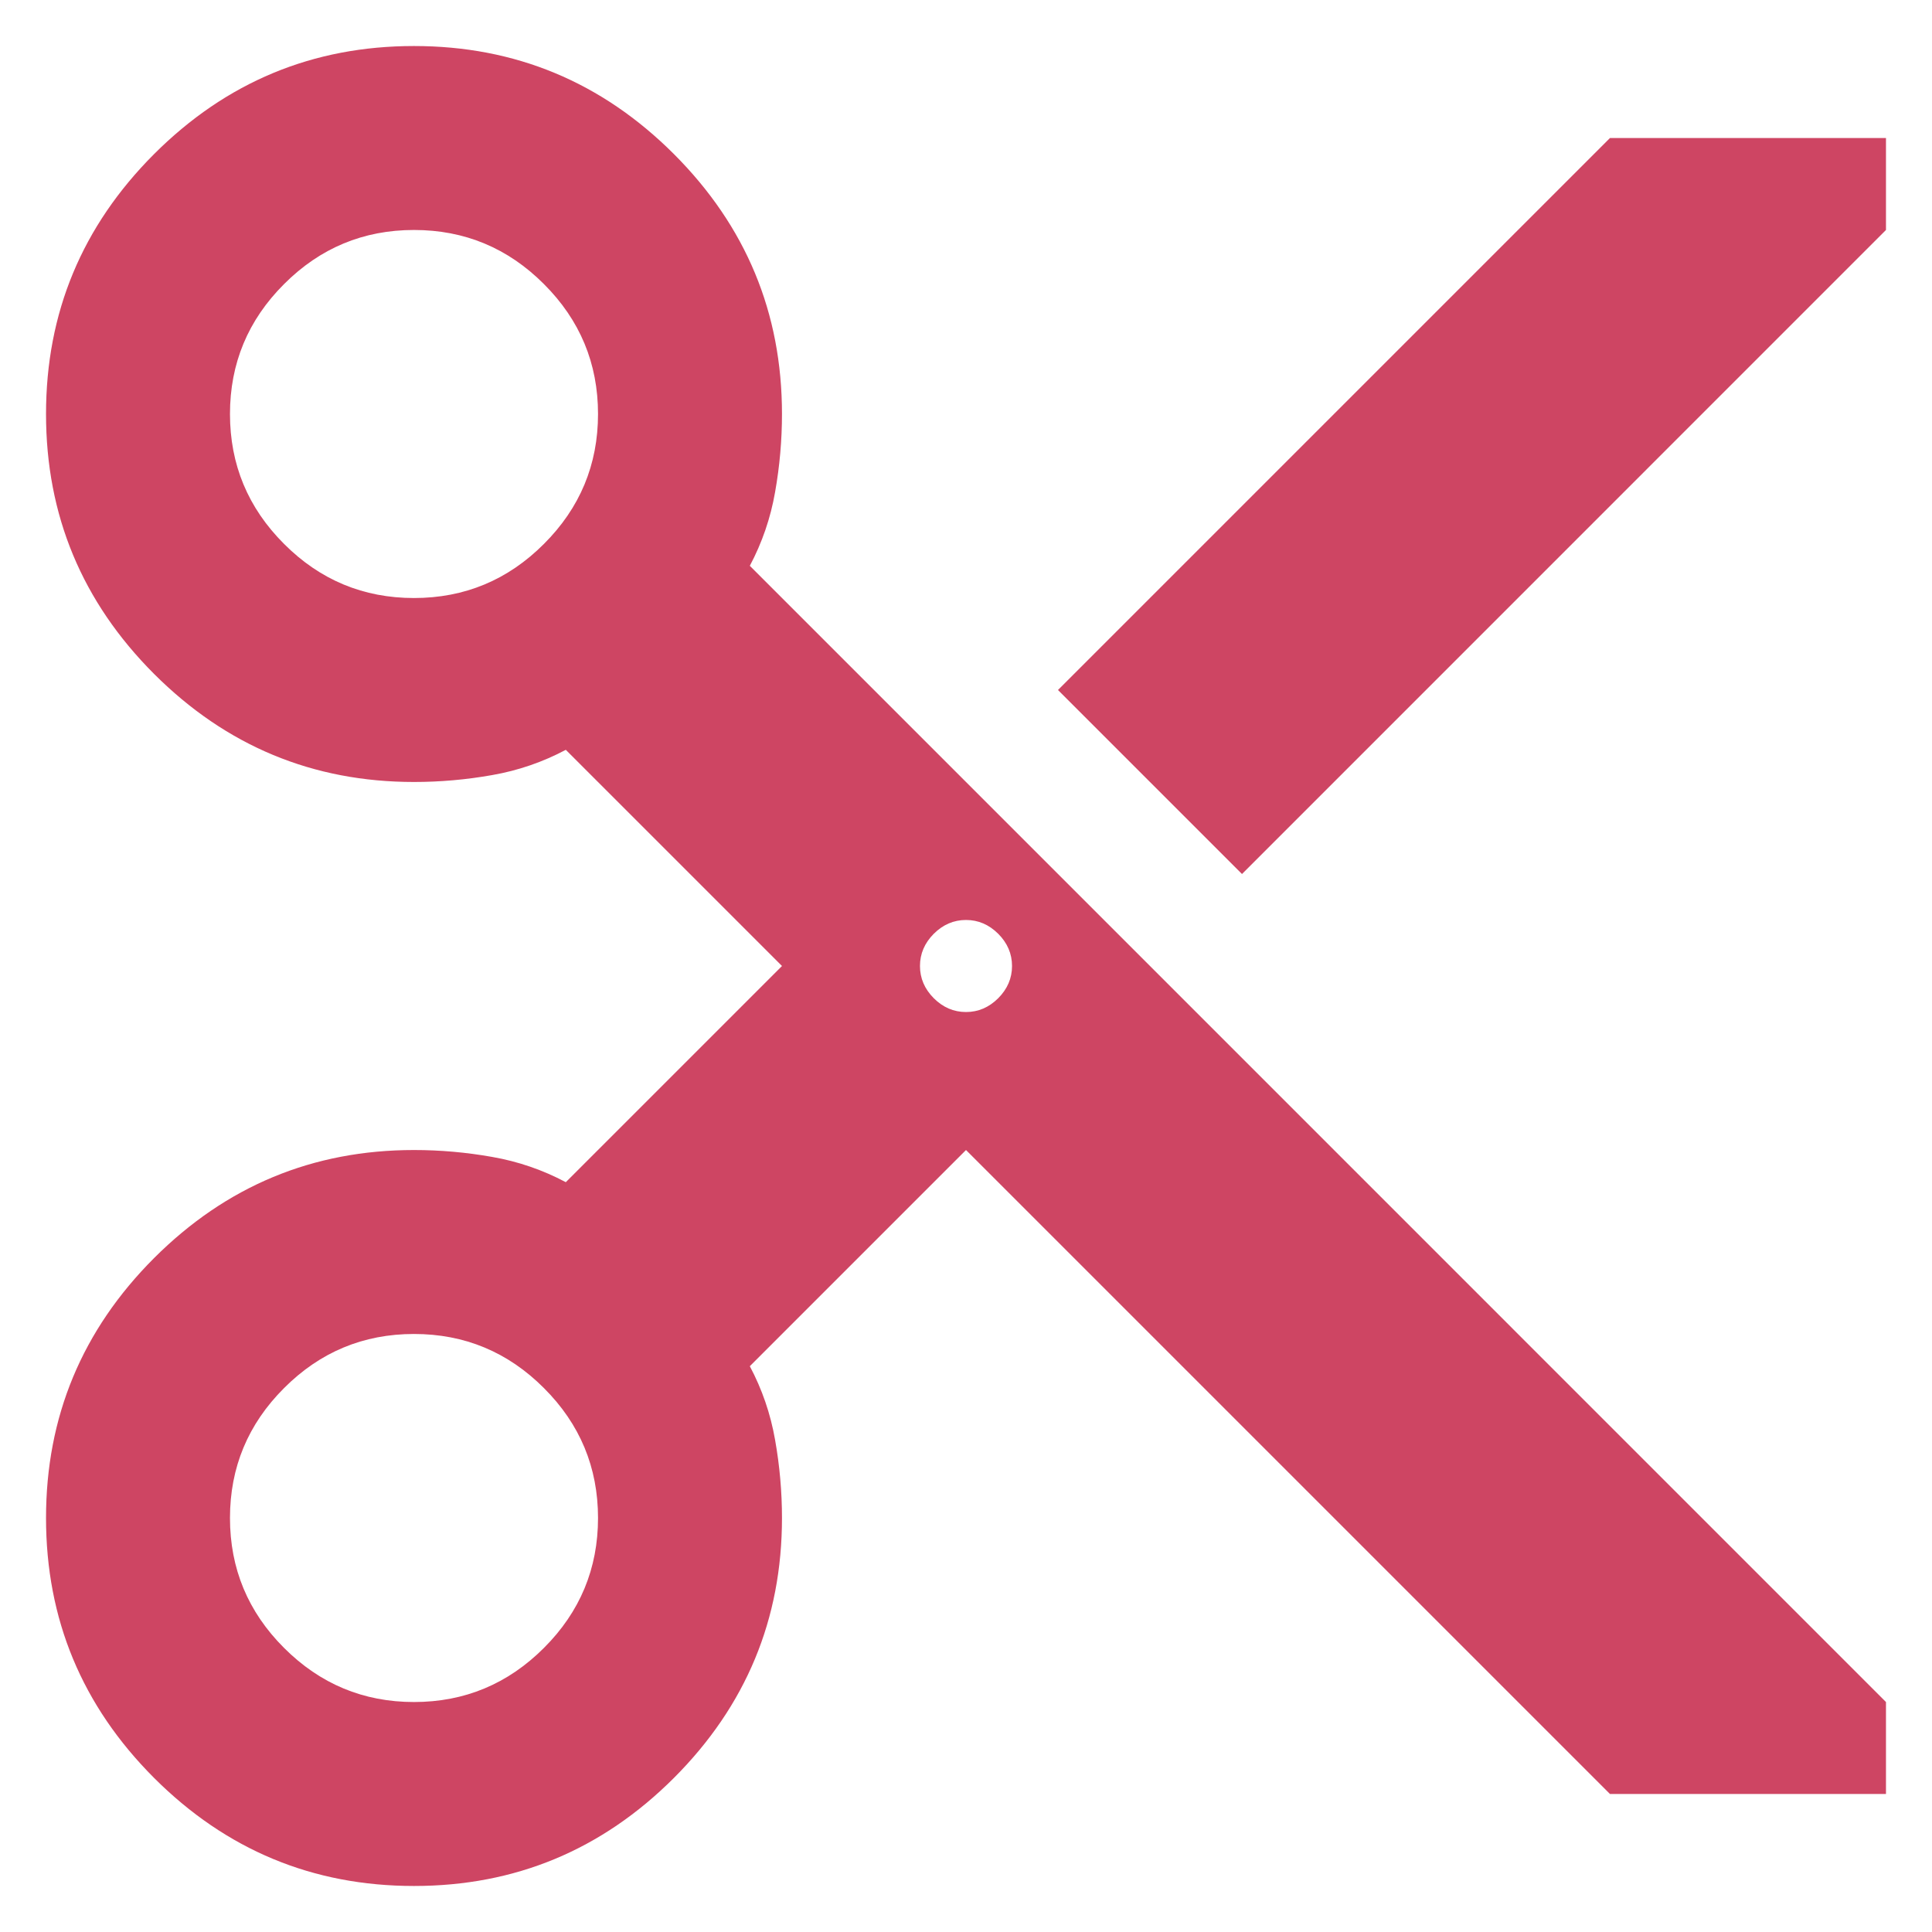 <svg width="28" height="28" viewBox="0 0 28 28" fill="none" xmlns="http://www.w3.org/2000/svg">
<path d="M23.333 26L14 16.667L10.867 19.8C11.044 20.133 11.167 20.489 11.233 20.867C11.3 21.244 11.333 21.622 11.333 22C11.333 23.467 10.811 24.722 9.767 25.767C8.722 26.811 7.467 27.333 6 27.333C4.533 27.333 3.278 26.811 2.233 25.767C1.189 24.722 0.667 23.467 0.667 22C0.667 20.533 1.189 19.278 2.233 18.233C3.278 17.189 4.533 16.667 6 16.667C6.378 16.667 6.756 16.7 7.133 16.767C7.511 16.833 7.867 16.956 8.2 17.133L11.333 14L8.2 10.867C7.867 11.044 7.511 11.167 7.133 11.233C6.756 11.3 6.378 11.333 6 11.333C4.533 11.333 3.278 10.811 2.233 9.767C1.189 8.722 0.667 7.467 0.667 6C0.667 4.533 1.189 3.278 2.233 2.233C3.278 1.189 4.533 0.667 6 0.667C7.467 0.667 8.722 1.189 9.767 2.233C10.811 3.278 11.333 4.533 11.333 6C11.333 6.378 11.3 6.756 11.233 7.133C11.167 7.511 11.044 7.867 10.867 8.2L27.333 24.667V26H23.333ZM18 12.667L15.333 10L23.333 2H27.333V3.333L18 12.667ZM6 8.667C6.733 8.667 7.361 8.406 7.883 7.883C8.406 7.361 8.667 6.733 8.667 6C8.667 5.267 8.406 4.639 7.883 4.117C7.361 3.594 6.733 3.333 6 3.333C5.267 3.333 4.639 3.594 4.117 4.117C3.594 4.639 3.333 5.267 3.333 6C3.333 6.733 3.594 7.361 4.117 7.883C4.639 8.406 5.267 8.667 6 8.667ZM14 14.667C14.178 14.667 14.333 14.6 14.467 14.467C14.6 14.333 14.667 14.178 14.667 14C14.667 13.822 14.6 13.667 14.467 13.533C14.333 13.4 14.178 13.333 14 13.333C13.822 13.333 13.667 13.4 13.533 13.533C13.4 13.667 13.333 13.822 13.333 14C13.333 14.178 13.4 14.333 13.533 14.467C13.667 14.6 13.822 14.667 14 14.667ZM6 24.667C6.733 24.667 7.361 24.405 7.883 23.883C8.406 23.361 8.667 22.733 8.667 22C8.667 21.267 8.406 20.639 7.883 20.117C7.361 19.594 6.733 19.333 6 19.333C5.267 19.333 4.639 19.594 4.117 20.117C3.594 20.639 3.333 21.267 3.333 22C3.333 22.733 3.594 23.361 4.117 23.883C4.639 24.405 5.267 24.667 6 24.667Z" fill="#CE4563"/>
</svg>
